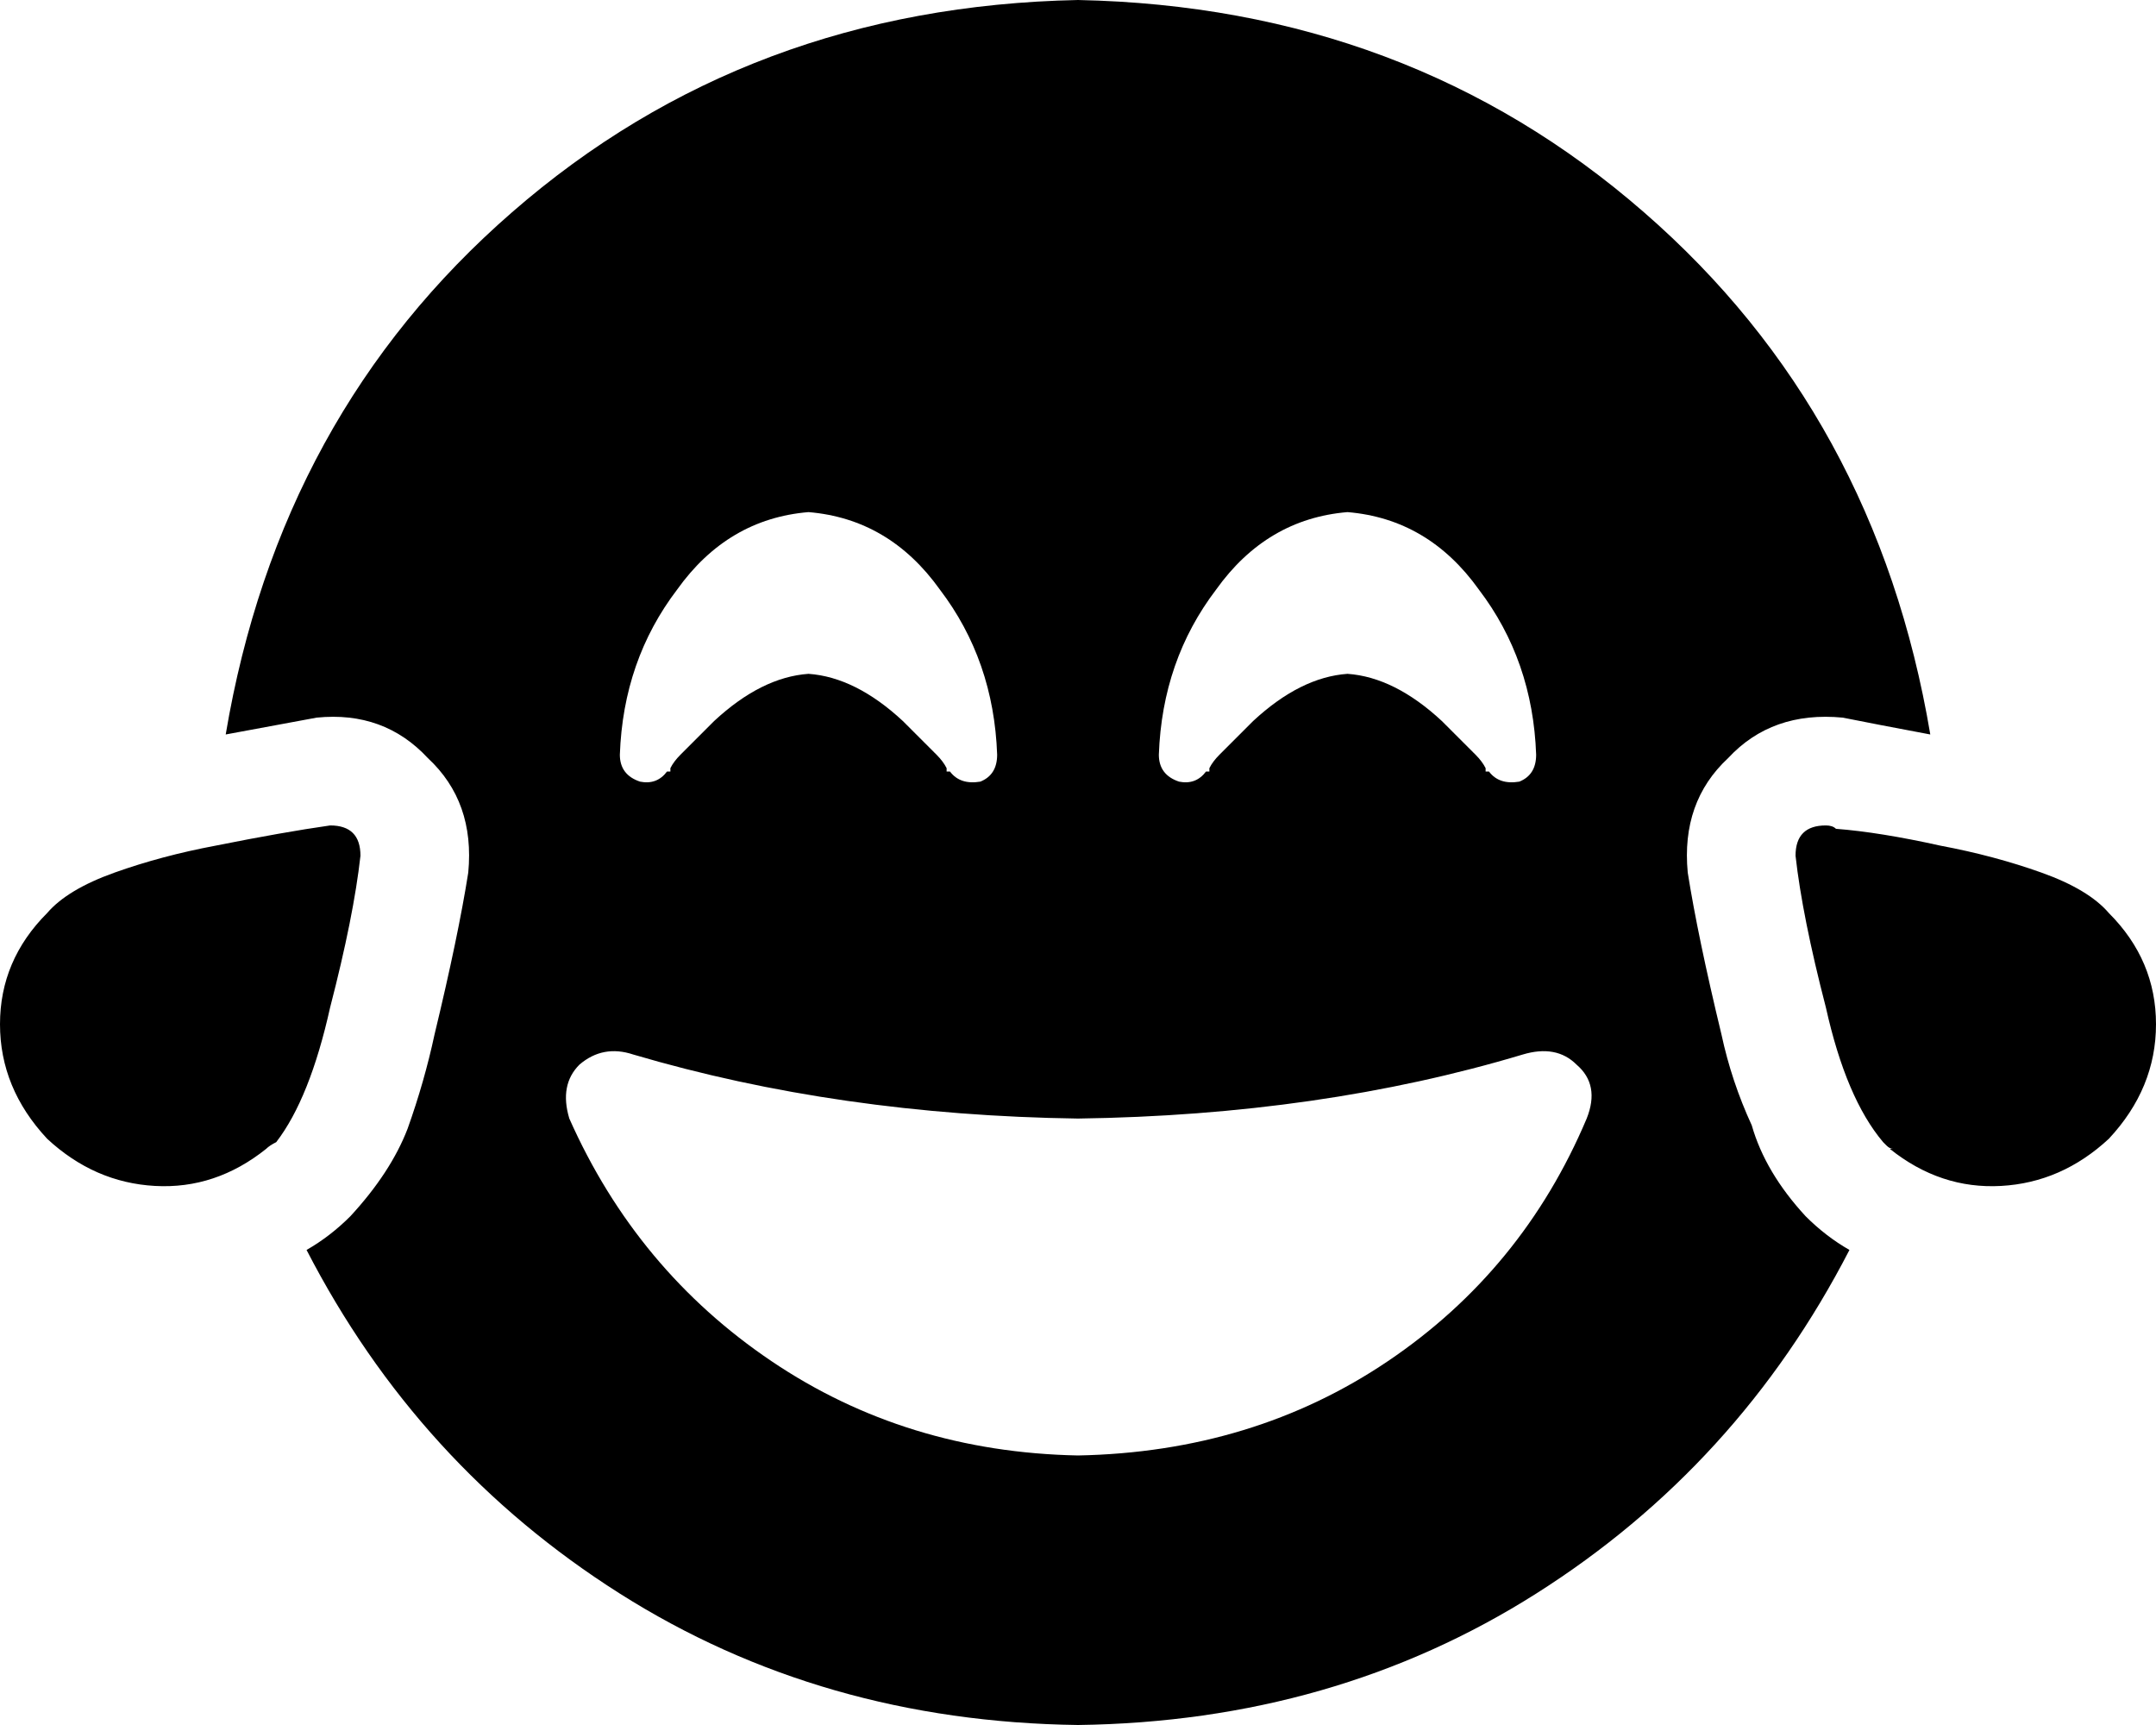 <svg viewBox="0 0 640 512">
  <path
    d="M 549 371 Q 516 435 456 473 L 456 473 Q 396 511 320 512 Q 244 511 184 473 Q 124 435 91 371 Q 98 367 104 361 Q 116 348 121 335 Q 126 321 129 307 Q 136 278 139 259 Q 141 238 127 225 Q 114 211 94 213 Q 83 215 67 218 Q 83 123 152 63 Q 222 2 320 0 Q 418 2 488 63 Q 557 123 573 218 Q 557 215 547 213 Q 526 211 513 225 Q 499 238 501 259 Q 504 278 511 307 Q 514 321 520 334 Q 524 348 536 361 Q 542 367 549 371 L 549 371 Z M 107 254 Q 105 272 98 299 L 98 299 Q 92 326 82 339 Q 80 340 79 341 Q 79 341 79 341 Q 64 353 46 352 Q 28 351 14 338 Q 0 323 0 304 Q 0 285 14 271 Q 20 264 34 259 Q 48 254 64 251 Q 84 247 98 245 Q 107 245 107 254 L 107 254 Z M 562 341 Q 561 341 560 340 L 560 340 Q 560 340 559 339 Q 559 339 559 339 Q 559 339 559 339 Q 548 326 542 299 Q 535 272 533 254 Q 533 245 542 245 Q 544 245 545 246 Q 558 247 576 251 Q 592 254 606 259 Q 620 264 626 271 Q 640 285 640 304 Q 640 323 626 338 Q 612 351 594 352 Q 576 353 561 341 L 562 341 Z M 471 332 Q 475 322 468 316 L 468 316 Q 462 310 452 313 Q 392 331 320 332 Q 249 331 188 313 Q 179 310 172 316 Q 166 322 169 332 Q 189 377 229 404 Q 269 431 320 432 Q 372 431 412 404 Q 452 377 471 332 L 471 332 Z M 282 229 L 282 229 L 282 229 L 282 229 Q 285 233 291 232 Q 296 230 296 224 Q 295 196 279 175 Q 264 154 240 152 Q 216 154 201 175 Q 185 196 184 224 Q 184 230 190 232 Q 195 233 198 229 L 198 229 L 198 229 L 198 229 L 199 229 Q 199 228 199 228 Q 199 228 199 228 Q 200 226 202 224 Q 206 220 212 214 Q 226 201 240 200 Q 254 201 268 214 Q 274 220 278 224 Q 280 226 281 228 Q 281 228 281 228 Q 281 228 281 229 L 282 229 L 282 229 L 282 229 Z M 442 229 L 442 229 L 442 229 Q 445 233 451 232 Q 456 230 456 224 Q 455 196 439 175 Q 424 154 400 152 Q 376 154 361 175 Q 345 196 344 224 Q 344 230 350 232 Q 355 233 358 229 L 358 229 L 358 229 L 358 229 L 359 229 Q 359 228 359 228 Q 359 228 359 228 Q 360 226 362 224 Q 366 220 372 214 Q 386 201 400 200 Q 414 201 428 214 Q 434 220 438 224 Q 440 226 441 228 Q 441 228 441 228 Q 441 228 441 229 L 442 229 L 442 229 L 442 229 L 442 229 Z"
  />
</svg>